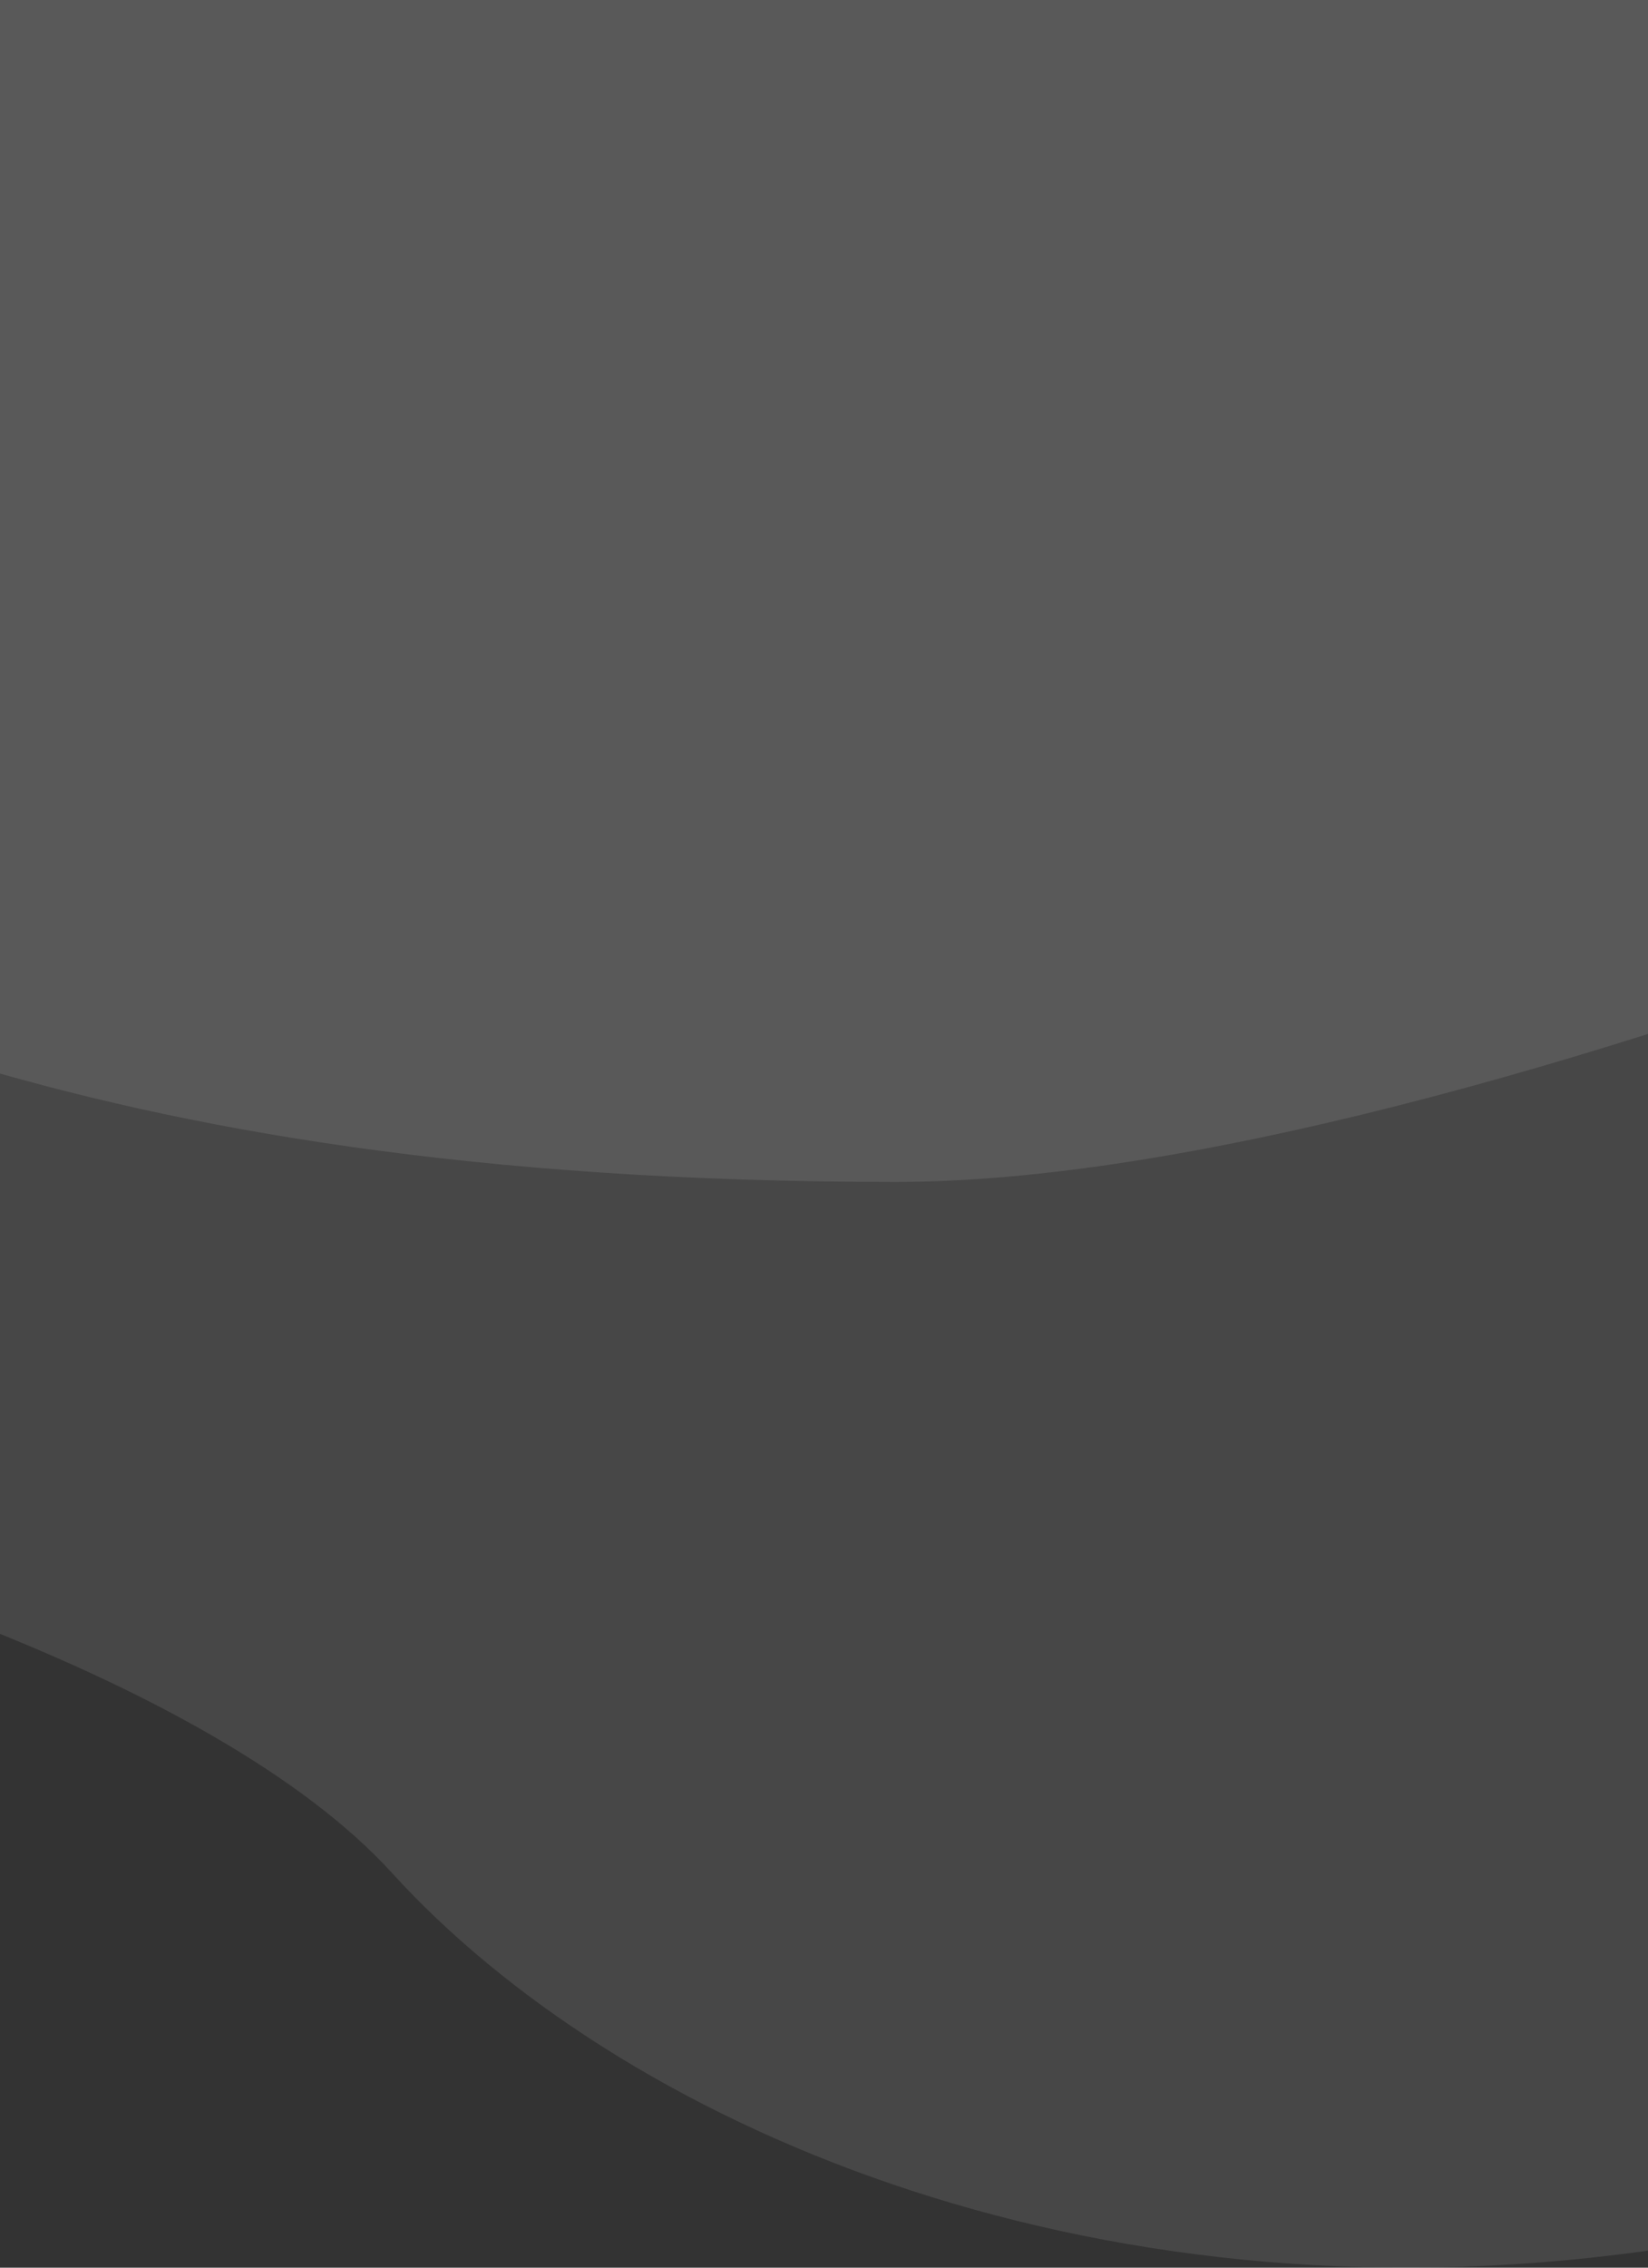 <svg width="360" height="495" viewBox="0 0 360 495" fill="none" xmlns="http://www.w3.org/2000/svg">
<rect x="0" y="0" width="360" height="495" fill="#333333" stroke="none"/>
<path d="M85.652 408.861C46.324 365.683 -51.586 336.544 -95.626 327.372C-241.57 289.274 -250.787 82.906 -120.206 5.65C-5.63 -62.136 80.646 -76.721 274.612 -88.538C500.441 -102.296 649.481 -15.338 681.719 20.467C756.995 104.072 749.314 242.709 669.429 327.372C589.544 412.036 482.006 474.475 359.106 491.408C236.205 508.341 134.812 462.834 85.652 408.861Z" fill="white" fill-opacity="0.1"/>
<path d="M195.662 258C11.159 258 -58.542 211.971 -127.218 185.267C-219.469 103.048 -119.53 3.962 -73.404 -37.147C-27.279 -78.257 195.662 -122.529 415.527 -106.718C635.393 -90.906 718.419 53.505 635.393 105.156C552.367 156.807 320.201 258 195.662 258Z" fill="white" fill-opacity="0.1"/>
</svg>
